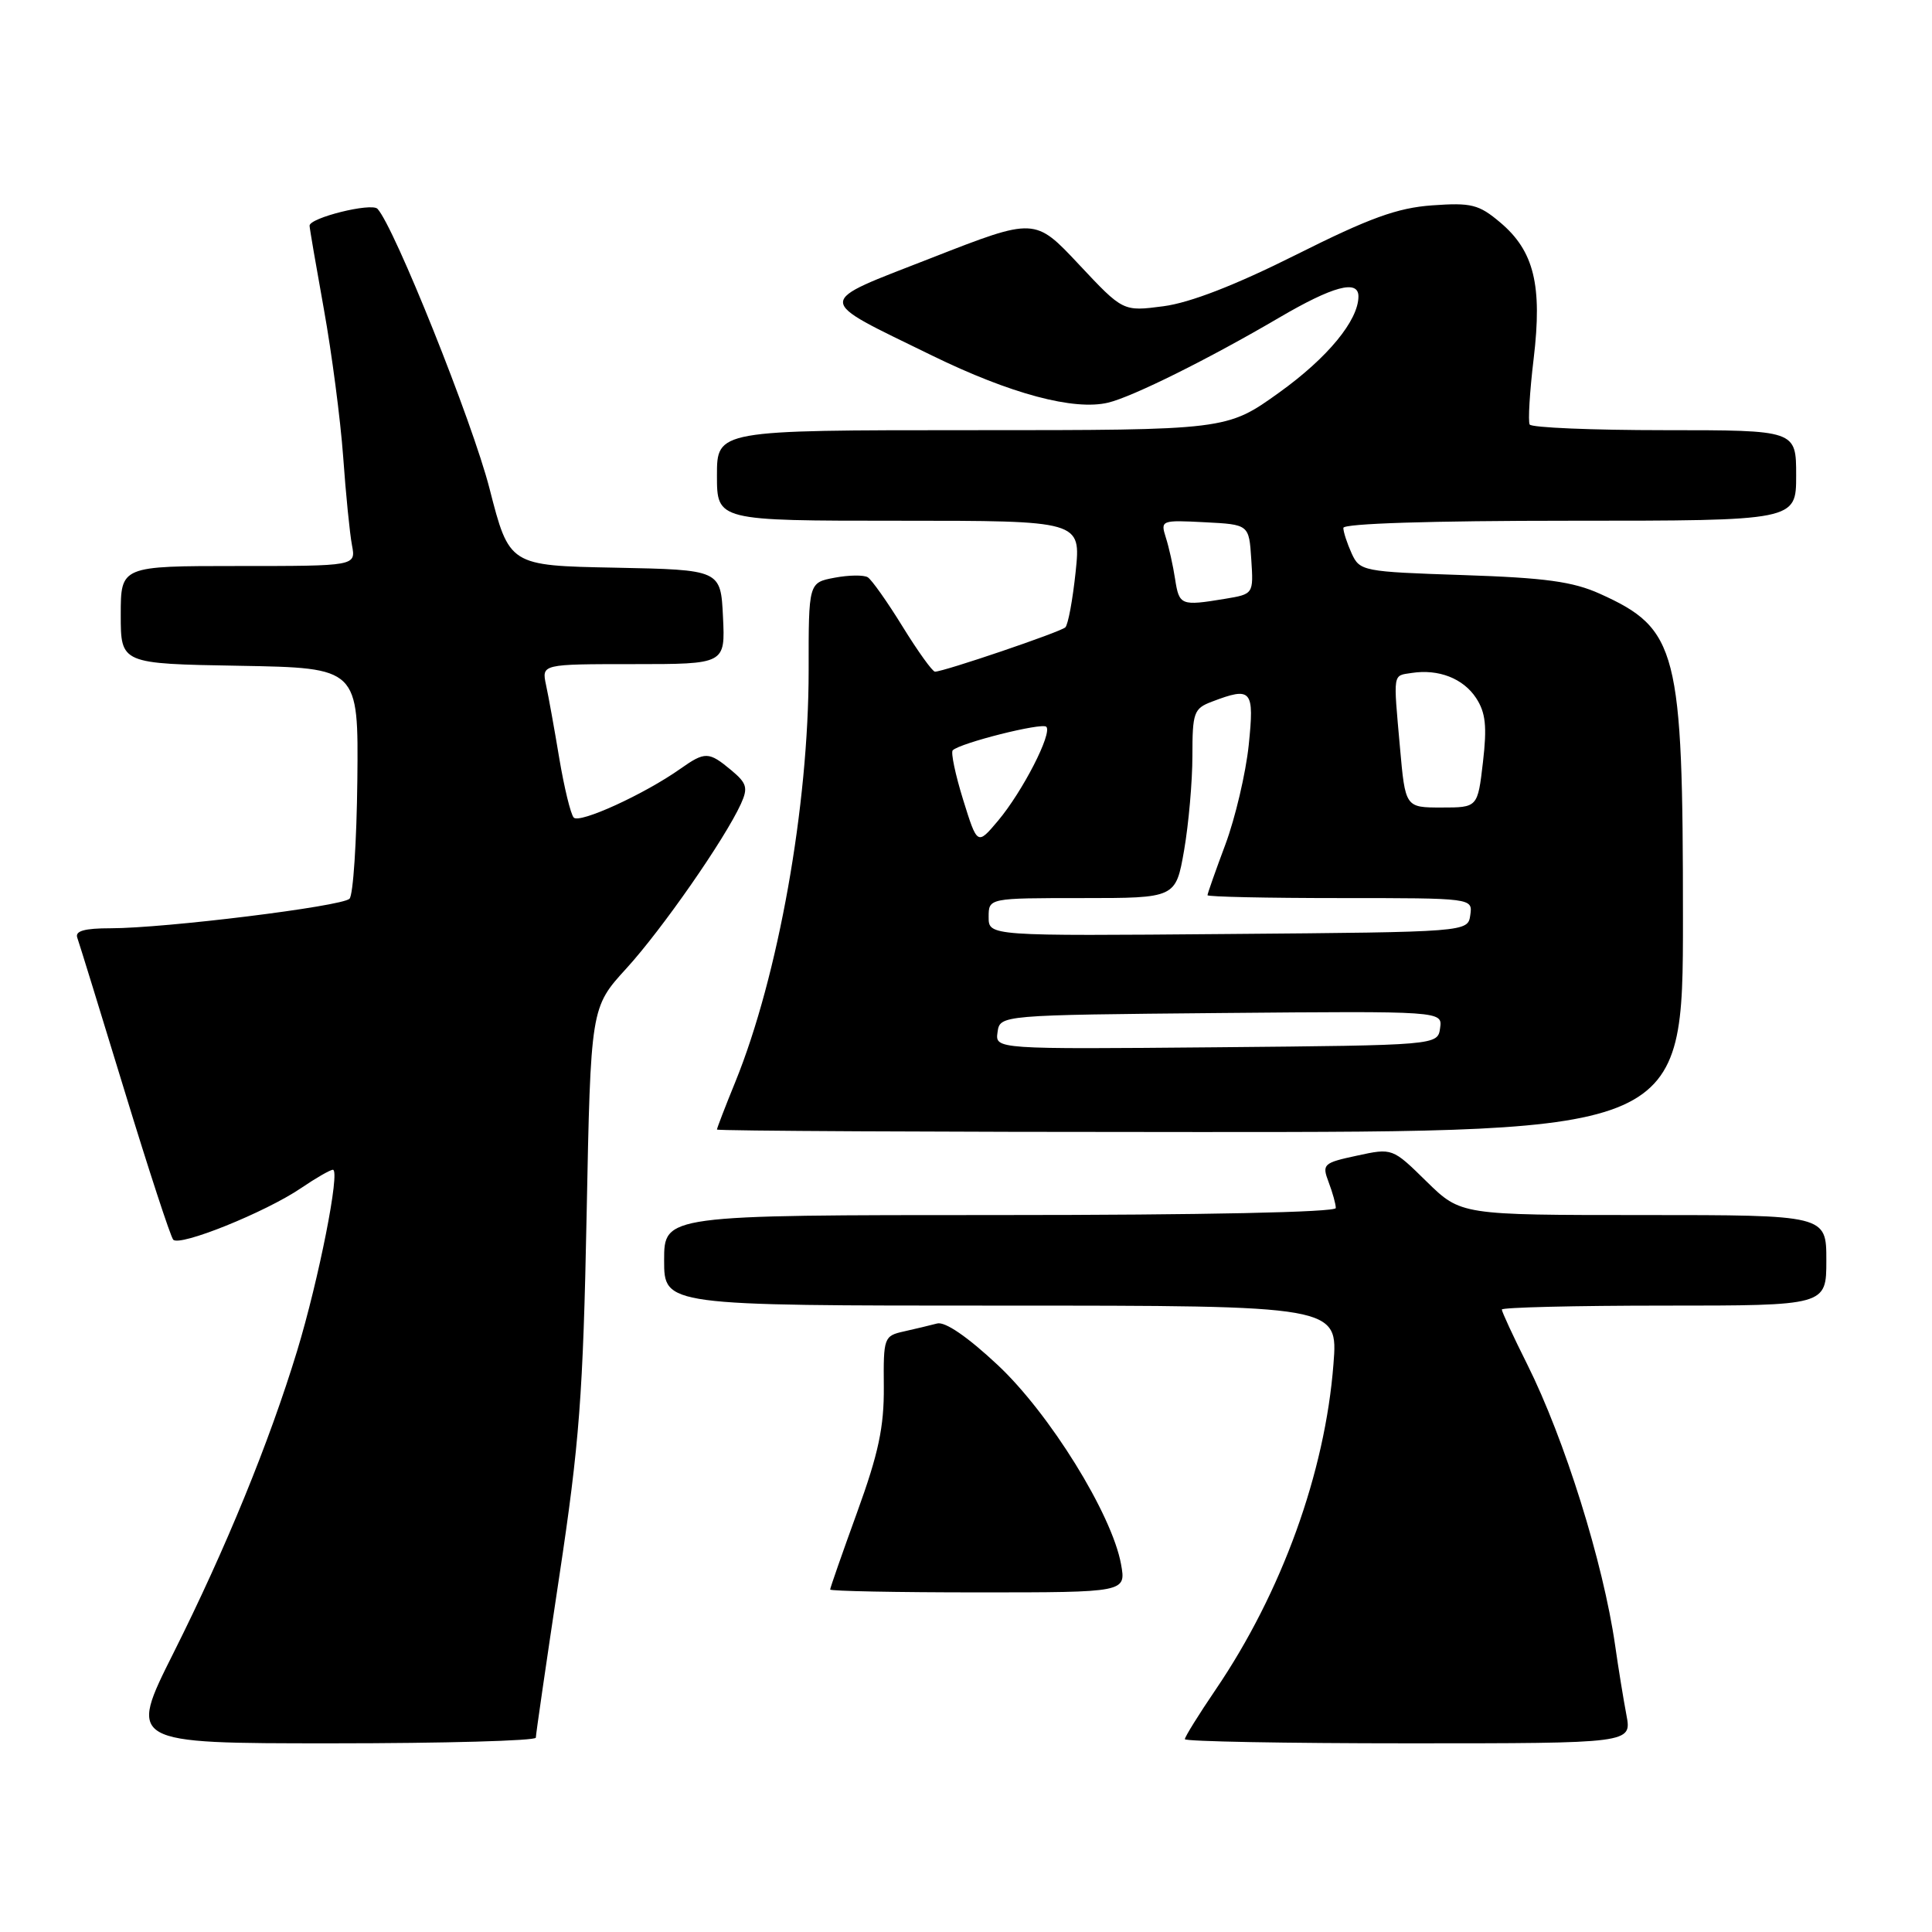 <?xml version="1.0" encoding="UTF-8" standalone="no"?>
<!DOCTYPE svg PUBLIC "-//W3C//DTD SVG 1.1//EN" "http://www.w3.org/Graphics/SVG/1.1/DTD/svg11.dtd" >
<svg xmlns="http://www.w3.org/2000/svg" xmlns:xlink="http://www.w3.org/1999/xlink" version="1.1" viewBox="0 0 256 256">
 <g >
 <path fill="currentColor"
d=" M 71.00 230.25 C 71.00 229.84 72.39 220.27 74.09 209.00 C 76.78 191.20 77.26 184.88 77.73 161.00 C 78.27 133.50 78.27 133.50 83.00 128.32 C 87.73 123.14 96.04 111.19 98.17 106.53 C 99.14 104.39 98.97 103.79 96.90 102.06 C 93.91 99.57 93.43 99.56 90.15 101.87 C 85.37 105.25 76.77 109.17 76.02 108.33 C 75.61 107.87 74.76 104.35 74.11 100.50 C 73.47 96.65 72.68 92.26 72.35 90.75 C 71.77 88.00 71.77 88.00 83.93 88.00 C 96.10 88.00 96.10 88.00 95.80 81.75 C 95.50 75.50 95.50 75.50 81.49 75.22 C 67.48 74.95 67.48 74.95 64.86 64.72 C 62.59 55.87 52.25 30.06 50.02 27.67 C 49.22 26.82 40.99 28.86 41.02 29.91 C 41.02 30.23 41.88 35.22 42.92 41.00 C 43.96 46.78 45.11 55.55 45.47 60.50 C 45.82 65.45 46.35 70.74 46.64 72.25 C 47.16 75.00 47.16 75.00 31.58 75.00 C 16.00 75.00 16.00 75.00 16.00 81.47 C 16.00 87.95 16.00 87.95 31.75 88.22 C 47.50 88.50 47.50 88.50 47.35 103.35 C 47.26 111.52 46.80 118.60 46.31 119.09 C 45.30 120.10 21.86 123.00 14.65 123.00 C 11.18 123.00 9.92 123.36 10.24 124.25 C 10.49 124.94 13.30 134.05 16.49 144.50 C 19.68 154.95 22.59 163.84 22.95 164.26 C 23.79 165.22 35.18 160.63 39.89 157.43 C 41.86 156.09 43.76 155.00 44.11 155.00 C 45.12 155.00 42.24 169.56 39.37 179.00 C 35.67 191.14 29.94 205.15 23.00 219.00 C 16.98 231.00 16.98 231.00 43.99 231.00 C 58.85 231.00 71.00 230.66 71.00 230.25 Z  M 215.51 227.25 C 215.12 225.19 214.44 221.03 214.01 218.00 C 212.43 207.04 207.33 190.72 202.36 180.77 C 200.51 177.08 199.00 173.81 199.00 173.52 C 199.00 173.24 208.68 173.00 220.50 173.00 C 242.00 173.00 242.00 173.00 242.00 167.00 C 242.00 161.00 242.00 161.00 217.78 161.00 C 193.57 161.00 193.57 161.00 189.03 156.56 C 184.50 152.11 184.50 152.11 179.80 153.13 C 175.33 154.09 175.15 154.26 176.05 156.64 C 176.57 158.01 177.00 159.55 177.00 160.07 C 177.00 160.63 159.43 161.00 132.50 161.00 C 88.00 161.00 88.00 161.00 88.00 167.00 C 88.00 173.00 88.00 173.00 132.65 173.00 C 177.30 173.00 177.30 173.00 176.69 180.75 C 175.58 195.13 169.84 210.99 161.09 223.87 C 158.84 227.18 157.00 230.14 157.00 230.45 C 157.00 230.75 170.33 231.00 186.61 231.00 C 216.22 231.00 216.22 231.00 215.51 227.25 Z  M 148.54 207.25 C 147.33 200.62 139.07 187.29 132.18 180.85 C 128.20 177.13 125.22 175.08 124.17 175.37 C 123.25 175.61 121.27 176.09 119.78 176.42 C 117.13 177.01 117.05 177.22 117.11 183.76 C 117.15 189.08 116.41 192.58 113.58 200.37 C 111.61 205.80 110.00 210.41 110.00 210.62 C 110.00 210.83 118.83 211.00 129.61 211.00 C 149.22 211.00 149.22 211.00 148.54 207.25 Z  M 223.00 121.63 C 223.00 86.10 222.29 83.32 212.00 78.68 C 208.41 77.06 204.74 76.56 193.85 76.20 C 180.58 75.76 180.18 75.68 179.10 73.33 C 178.50 72.00 178.00 70.48 178.00 69.95 C 178.00 69.37 189.65 69.00 208.00 69.00 C 238.00 69.00 238.00 69.00 238.00 63.00 C 238.00 57.00 238.00 57.00 220.56 57.00 C 210.97 57.00 202.93 56.66 202.69 56.25 C 202.46 55.84 202.69 51.91 203.22 47.51 C 204.38 37.78 203.27 33.25 198.78 29.47 C 195.95 27.08 194.95 26.84 189.78 27.21 C 185.15 27.54 181.46 28.88 171.73 33.76 C 163.66 37.80 157.68 40.12 154.15 40.58 C 148.81 41.28 148.81 41.28 142.97 35.05 C 137.13 28.82 137.13 28.82 123.52 34.14 C 107.77 40.30 107.77 39.41 123.50 47.11 C 133.90 52.19 142.31 54.44 146.85 53.35 C 150.11 52.56 160.17 47.56 169.48 42.10 C 176.61 37.92 180.00 37.00 180.00 39.27 C 180.00 42.45 175.92 47.40 169.53 51.99 C 162.55 57.00 162.55 57.00 128.78 57.00 C 95.00 57.00 95.00 57.00 95.00 63.00 C 95.00 69.00 95.00 69.00 119.12 69.00 C 143.23 69.00 143.23 69.00 142.53 75.75 C 142.14 79.46 141.53 82.78 141.16 83.13 C 140.51 83.75 125.05 89.00 123.89 89.00 C 123.56 89.00 121.63 86.32 119.60 83.03 C 117.58 79.75 115.50 76.81 114.98 76.49 C 114.46 76.17 112.48 76.19 110.59 76.55 C 107.14 77.20 107.14 77.20 107.15 88.85 C 107.15 106.74 103.13 129.35 97.43 143.37 C 96.09 146.65 95.00 149.49 95.00 149.67 C 95.00 149.85 123.80 150.00 159.00 150.00 C 223.00 150.00 223.00 150.00 223.00 121.63 Z  M 132.18 136.77 C 132.50 134.50 132.50 134.50 161.82 134.23 C 191.14 133.97 191.14 133.97 190.82 136.23 C 190.50 138.50 190.50 138.50 161.18 138.77 C 131.86 139.03 131.86 139.03 132.18 136.77 Z  M 131.00 121.51 C 131.00 119.00 131.00 119.00 143.40 119.00 C 155.79 119.00 155.79 119.00 156.90 112.67 C 157.50 109.19 158.00 103.55 158.00 100.14 C 158.00 94.42 158.19 93.88 160.57 92.98 C 165.87 90.96 166.22 91.38 165.46 98.75 C 165.07 102.46 163.68 108.37 162.38 111.87 C 161.07 115.37 160.00 118.41 160.00 118.62 C 160.00 118.83 167.91 119.00 177.57 119.00 C 195.14 119.00 195.14 119.00 194.82 121.25 C 194.50 123.50 194.50 123.50 162.75 123.76 C 131.00 124.03 131.00 124.03 131.00 121.51 Z  M 127.62 105.97 C 126.59 102.65 125.97 99.70 126.24 99.42 C 127.22 98.45 138.05 95.72 138.64 96.30 C 139.47 97.14 135.50 104.88 132.24 108.76 C 129.50 112.01 129.50 112.01 127.62 105.97 Z  M 185.50 99.01 C 184.61 88.99 184.52 89.56 187.06 89.17 C 190.61 88.62 193.88 89.89 195.59 92.49 C 196.86 94.43 197.05 96.25 196.50 100.98 C 195.80 107.00 195.80 107.00 191.01 107.00 C 186.21 107.00 186.21 107.00 185.50 99.01 Z  M 155.71 76.75 C 155.44 74.96 154.88 72.46 154.47 71.20 C 153.76 68.95 153.88 68.90 159.62 69.20 C 165.50 69.50 165.50 69.50 165.80 74.11 C 166.10 78.72 166.10 78.72 162.30 79.35 C 156.48 80.31 156.25 80.22 155.71 76.75 Z "/>
</g>
</svg>